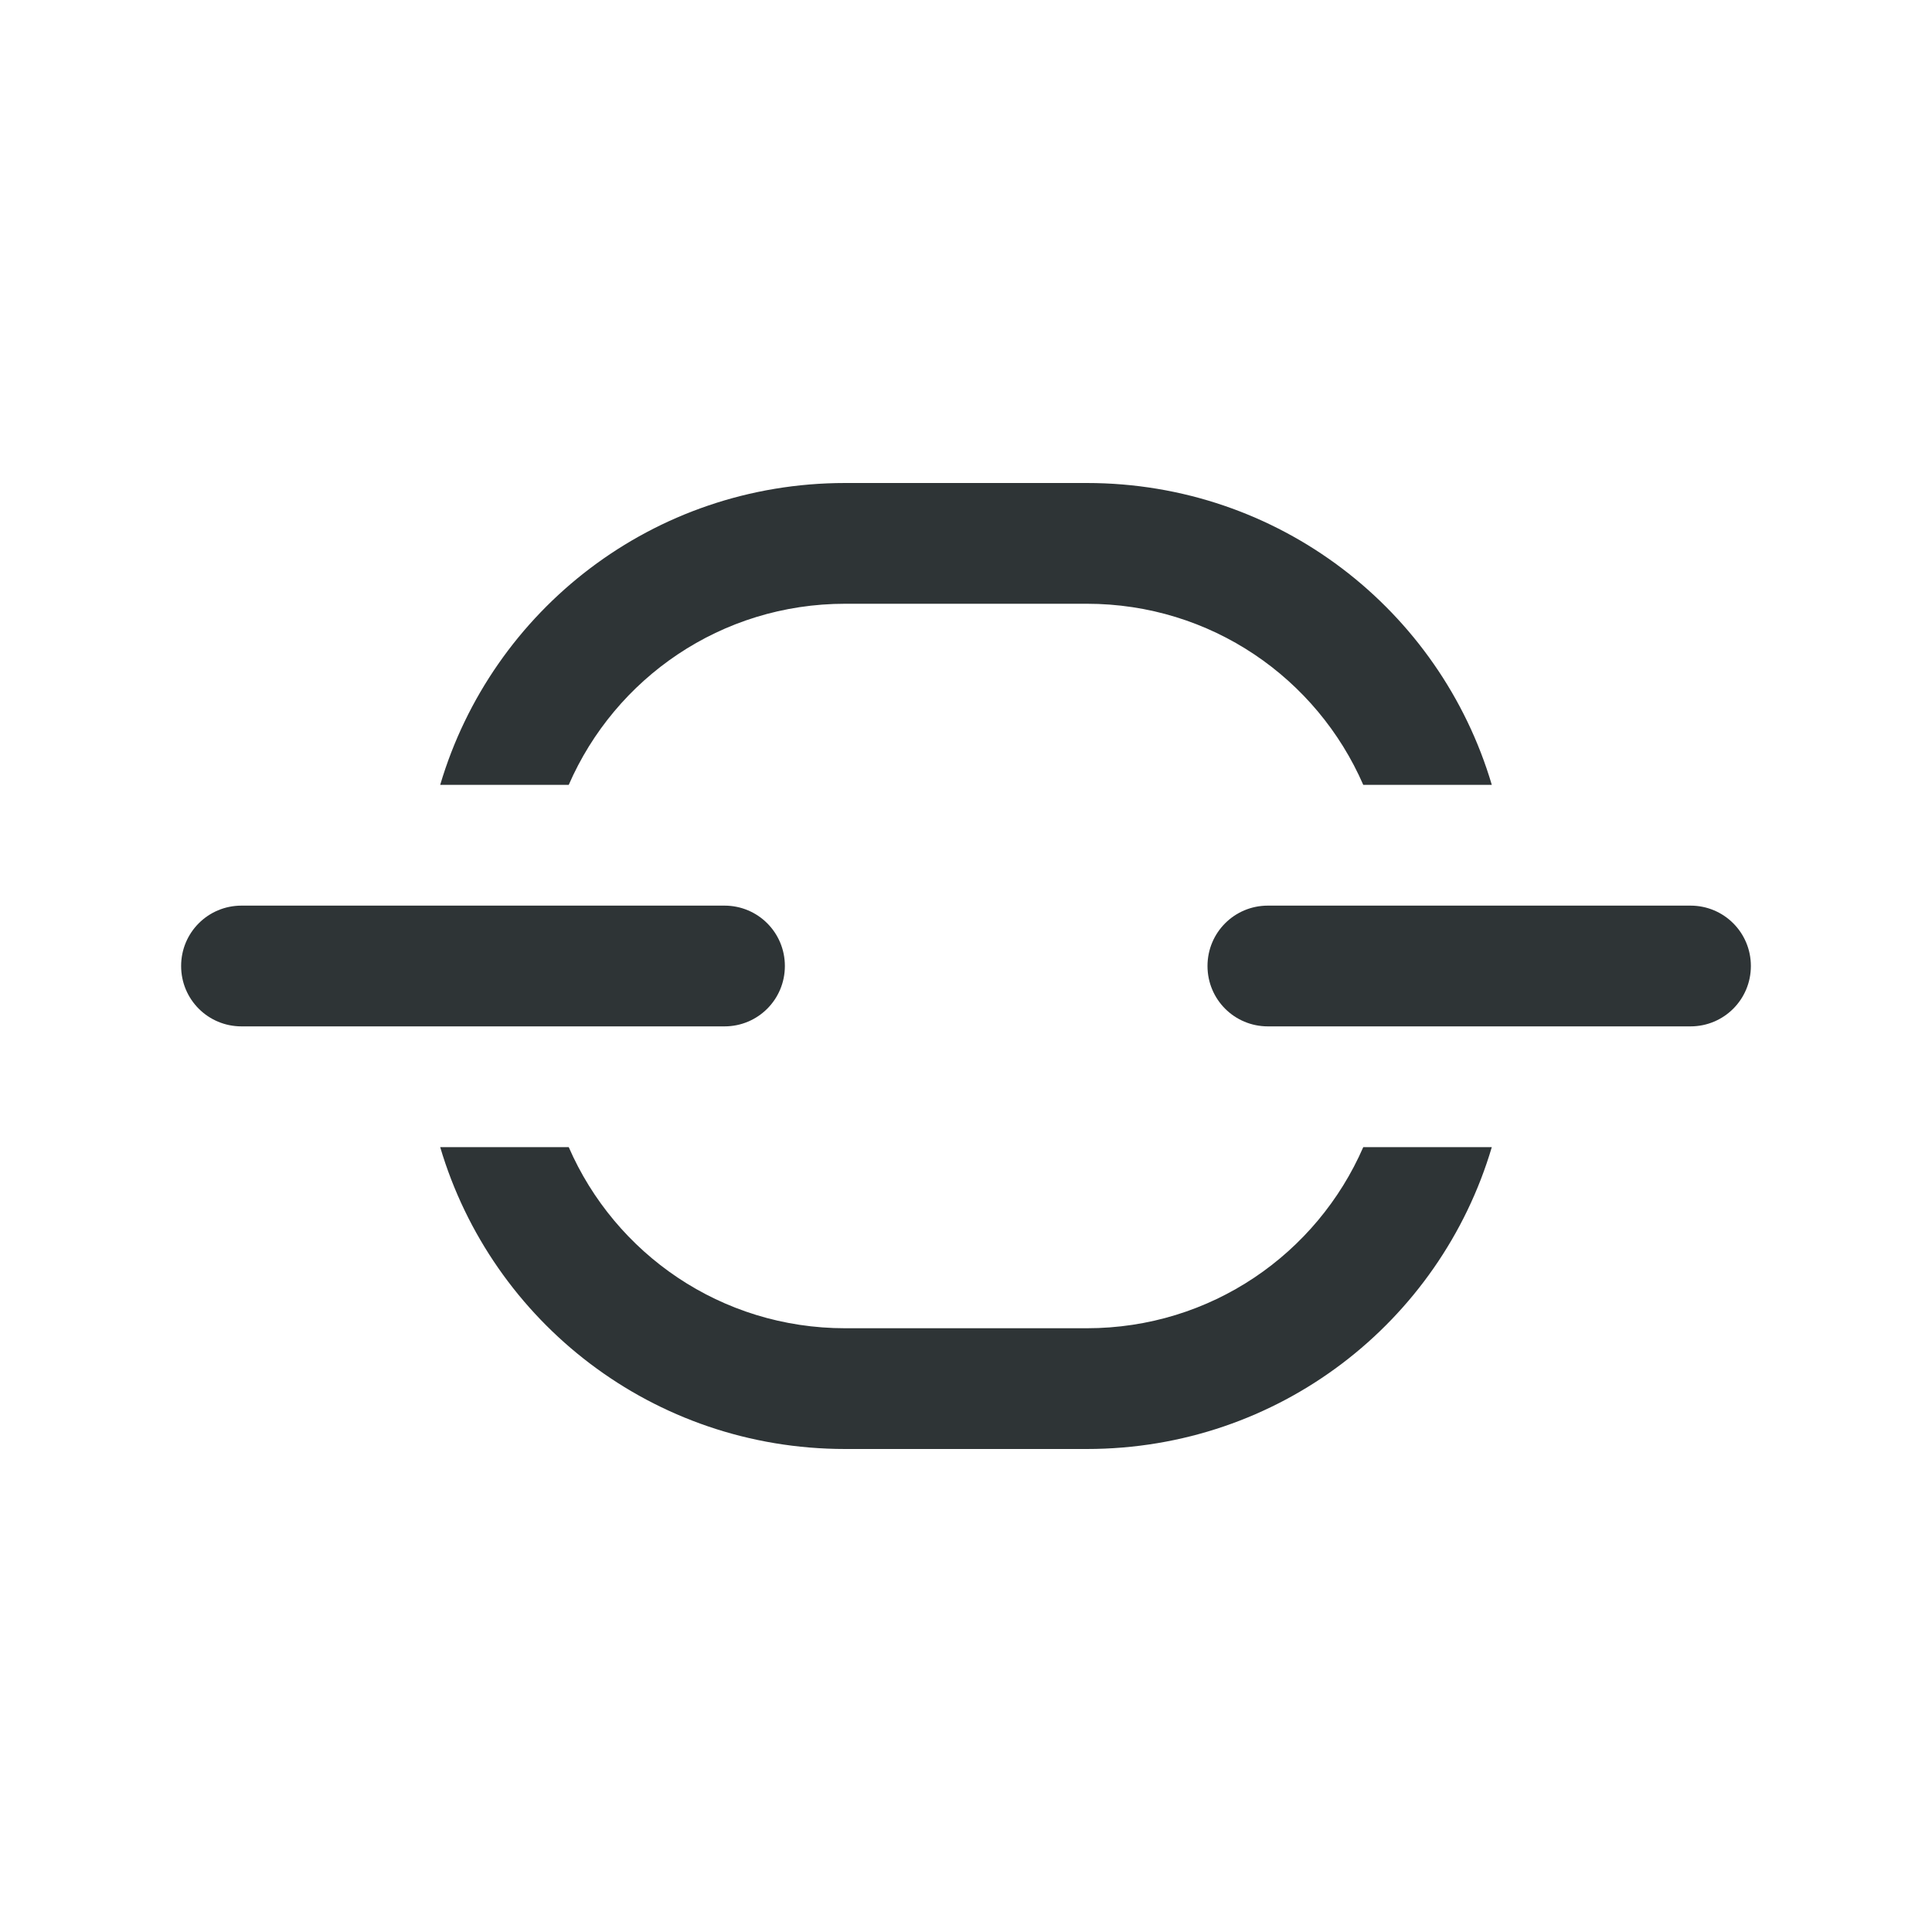<svg height="32" viewBox="0 0 32 32" width="32" xmlns="http://www.w3.org/2000/svg"><g fill="#2e3436"><path d="m21 15h7c.554 0 1 .446 1 1s-.446 1-1 1h-7c-.554 0-1-.446-1-1s.446-1 1-1z"/><path d="m4 15h8c.554 0 1 .446 1 1s-.446 1-1 1h-8c-.554 0-1-.446-1-1s.446-1 1-1z"/><path d="m14 8c-3.182 0-5.852 2.103-6.709 5h2.129c.769-1.767 2.523-3 4.58-3h4c2.057 0 3.811 1.233 4.58 3h2.129c-.857-2.897-3.527-5-6.709-5zm-6.709 11c.857 2.897 3.527 5 6.709 5h4c3.182 0 5.852-2.103 6.709-5h-2.129c-.769 1.767-2.523 3-4.58 3h-4c-2.057 0-3.811-1.233-4.58-3z"/></g></svg>